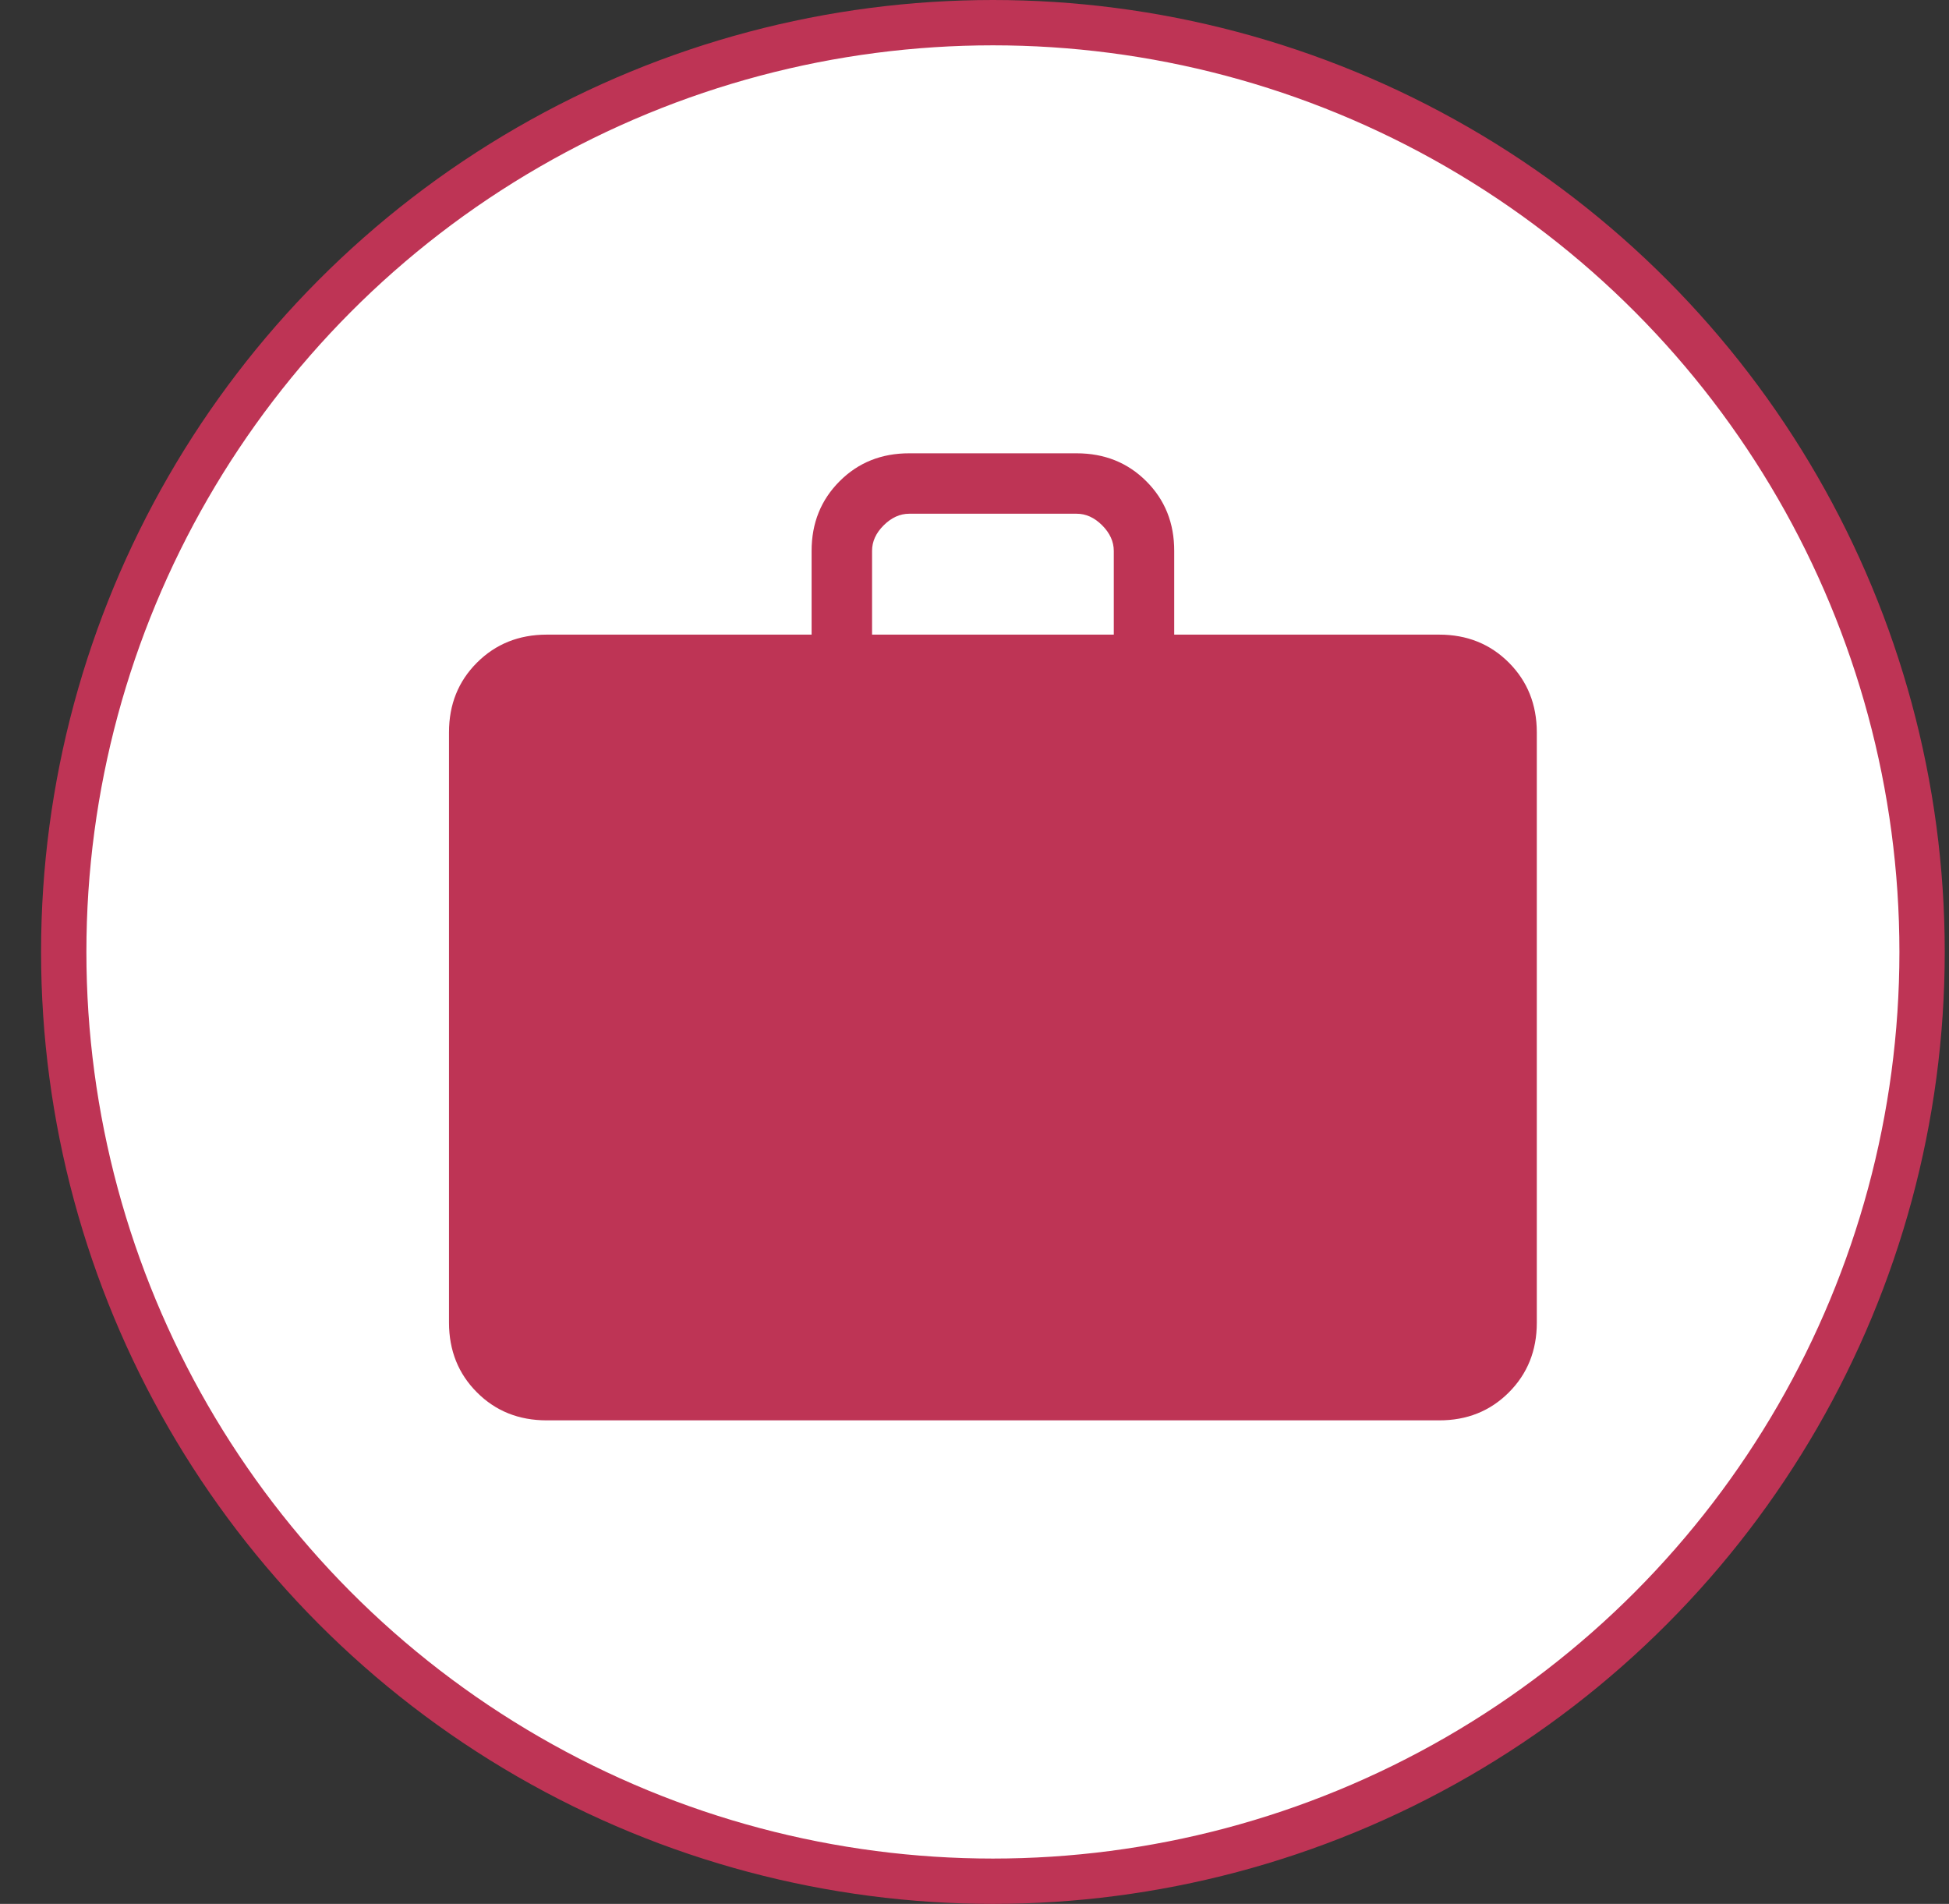 <svg width="43" height="42" viewBox="0 0 43 42" fill="none" xmlns="http://www.w3.org/2000/svg">
<rect x="0" y="0" width="43" height="42" fill="#333333" stroke="none"/>
<circle cx="21.906" cy="21" r="20.5" fill="white" stroke="#BE3455"/>
<path d="M12.061 31.333C11.447 31.333 10.934 31.128 10.524 30.717C10.113 30.307 9.907 29.794 9.906 29.179V16.155C9.906 15.54 10.112 15.028 10.524 14.617C10.935 14.207 11.447 14.001 12.06 14H17.906V12.153C17.906 11.54 18.112 11.028 18.524 10.616C18.935 10.204 19.448 9.999 20.061 10H23.753C24.366 10 24.879 10.205 25.29 10.616C25.702 11.027 25.907 11.539 25.906 12.153V14H31.753C32.366 14 32.878 14.206 33.289 14.617C33.7 15.029 33.905 15.541 33.906 16.155V29.18C33.906 29.793 33.7 30.306 33.289 30.717C32.877 31.129 32.365 31.334 31.753 31.333H12.061ZM19.24 14H24.573V12.153C24.573 11.949 24.488 11.761 24.317 11.589C24.146 11.418 23.958 11.332 23.753 11.333H20.06C19.855 11.333 19.667 11.419 19.496 11.589C19.324 11.76 19.239 11.948 19.24 12.153V14Z" fill="#BE3455"/>
</svg>
